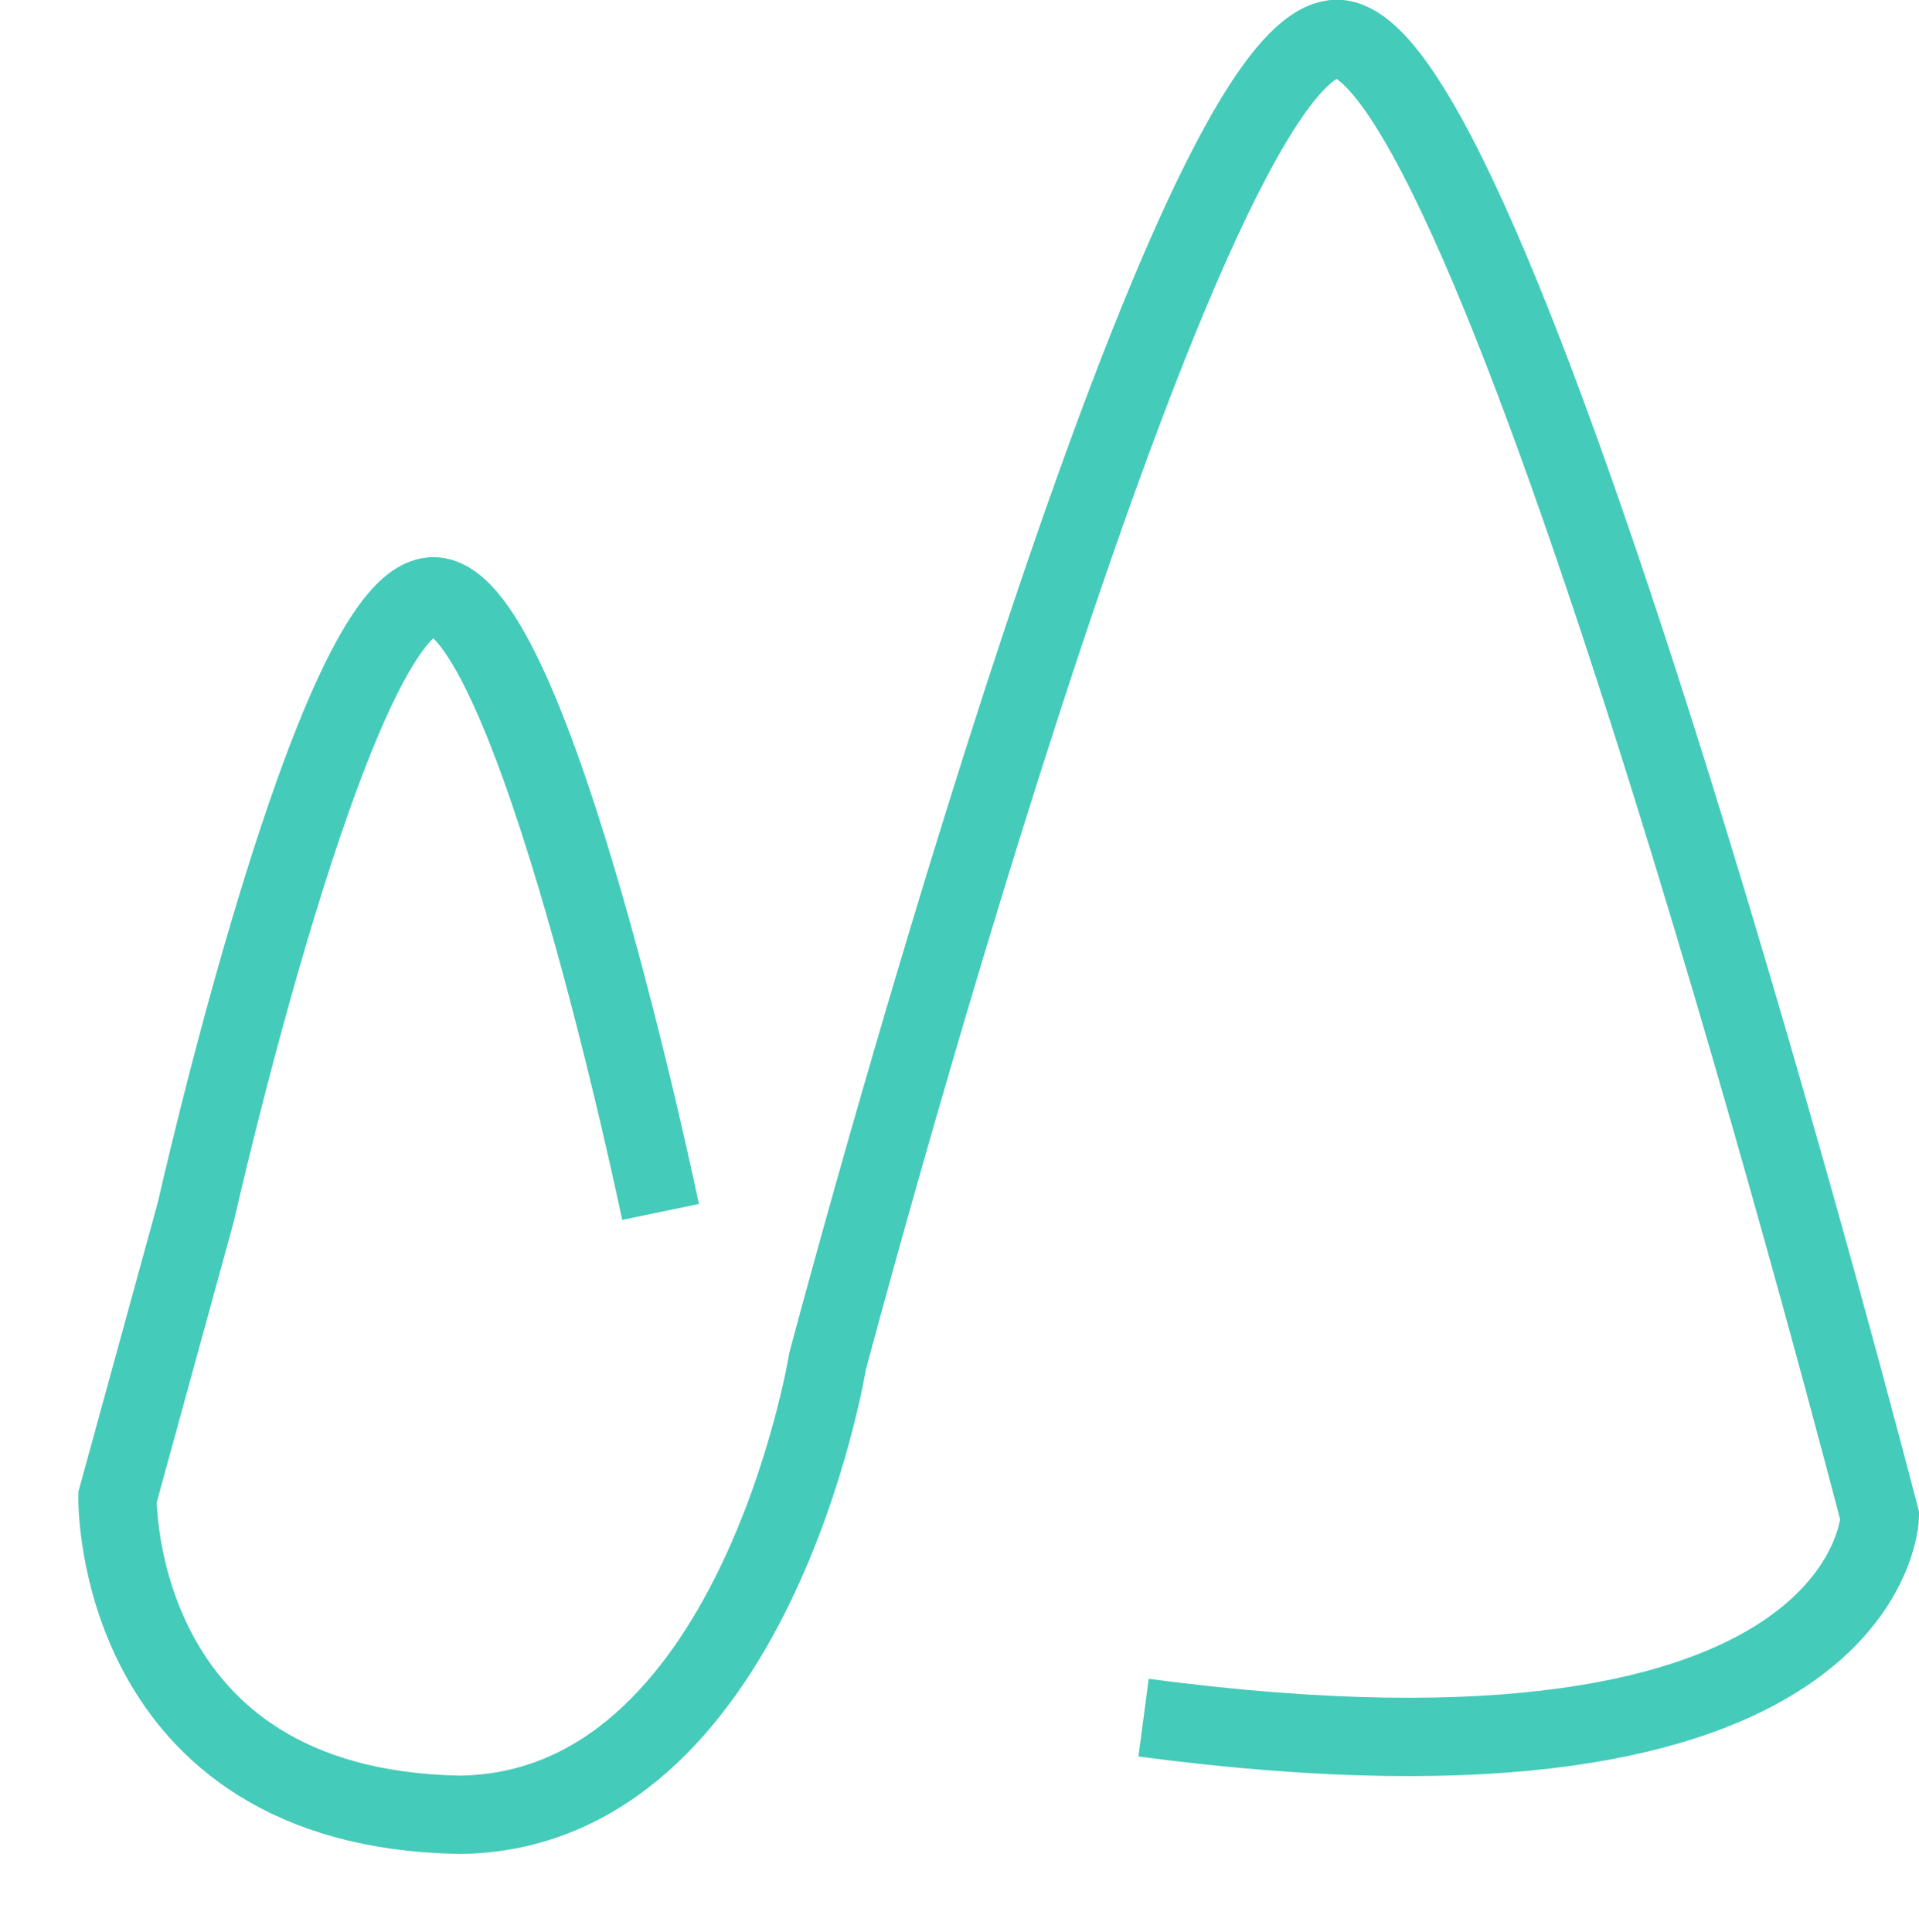 <svg xmlns="http://www.w3.org/2000/svg" width="73.5" height="74" viewBox="0 0 73.5 74">
  <defs>
    <style>
      .cls-1 {
        fill: none;
        stroke: #44cbb9;
        stroke-width: 3px;
        fill-rule: evenodd;
      }
    </style>
  </defs>
  <path class="cls-1" d="M12468.8,6463.92s-4.9-23.58-8.7-23.58-9.1,23.58-9.1,23.58l-3,10.93s-0.2,11.92,13.1,12.16c11.3-.12,14.1-17.38,14.1-17.38s13.4-50.6,19.5-50.64c6.2-.03,20.8,56.6,20.8,56.6s-0.3,11.4-28.2,7.7" transform="translate(-12443.5 -6417.5)"/>
</svg>
